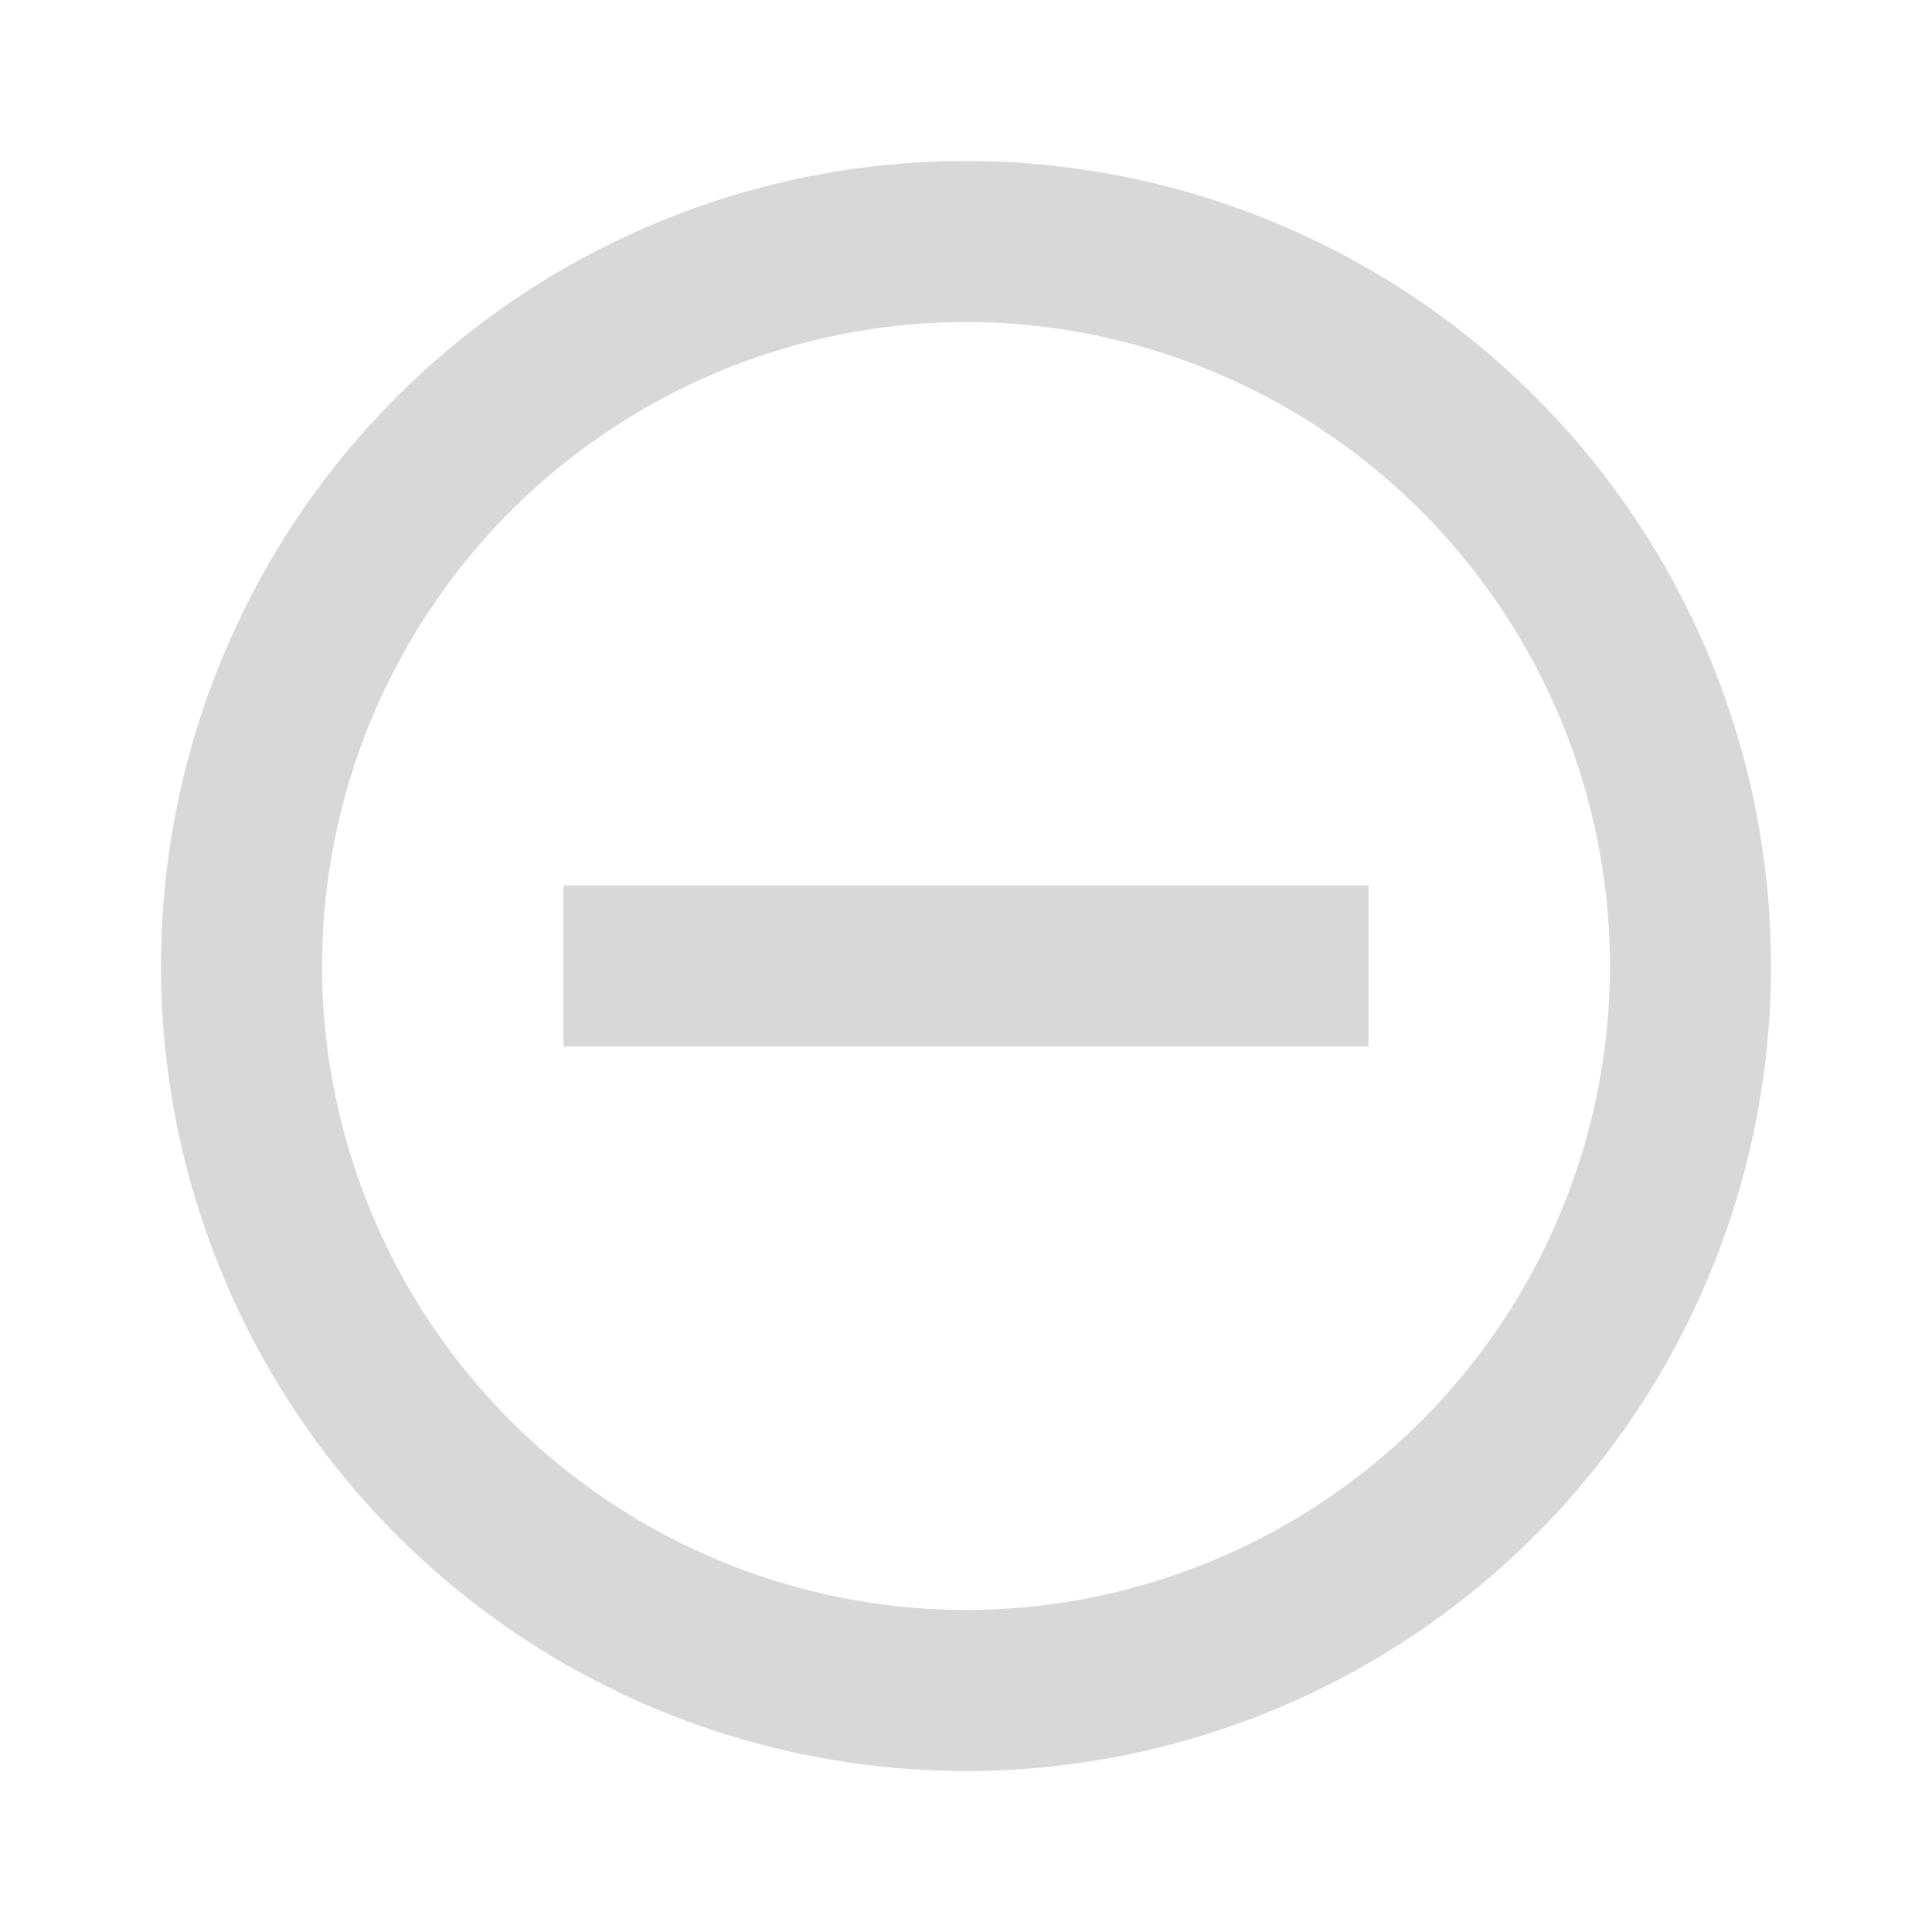 <svg xmlns="http://www.w3.org/2000/svg" width="24" height="24" viewBox="0 0 24 24">
  <g id="ic_account_circle" transform="translate(-4098 -3746)">
    <rect id="Base" width="24" height="24" transform="translate(4098 3746)" fill="none"/>
    <path id="Icon" d="M130-216v2h10v-2Zm5-9a10,10,0,0,0-10,10,10,10,0,0,0,10,10,10,10,0,0,0,10-10A10,10,0,0,0,135-225Zm0,18a8.011,8.011,0,0,1-8-8,8.011,8.011,0,0,1,8-8,8.011,8.011,0,0,1,8,8A8.011,8.011,0,0,1,135-207Z" transform="translate(3975 3973)" fill="#d8d8d8"/>
  </g>
</svg>
